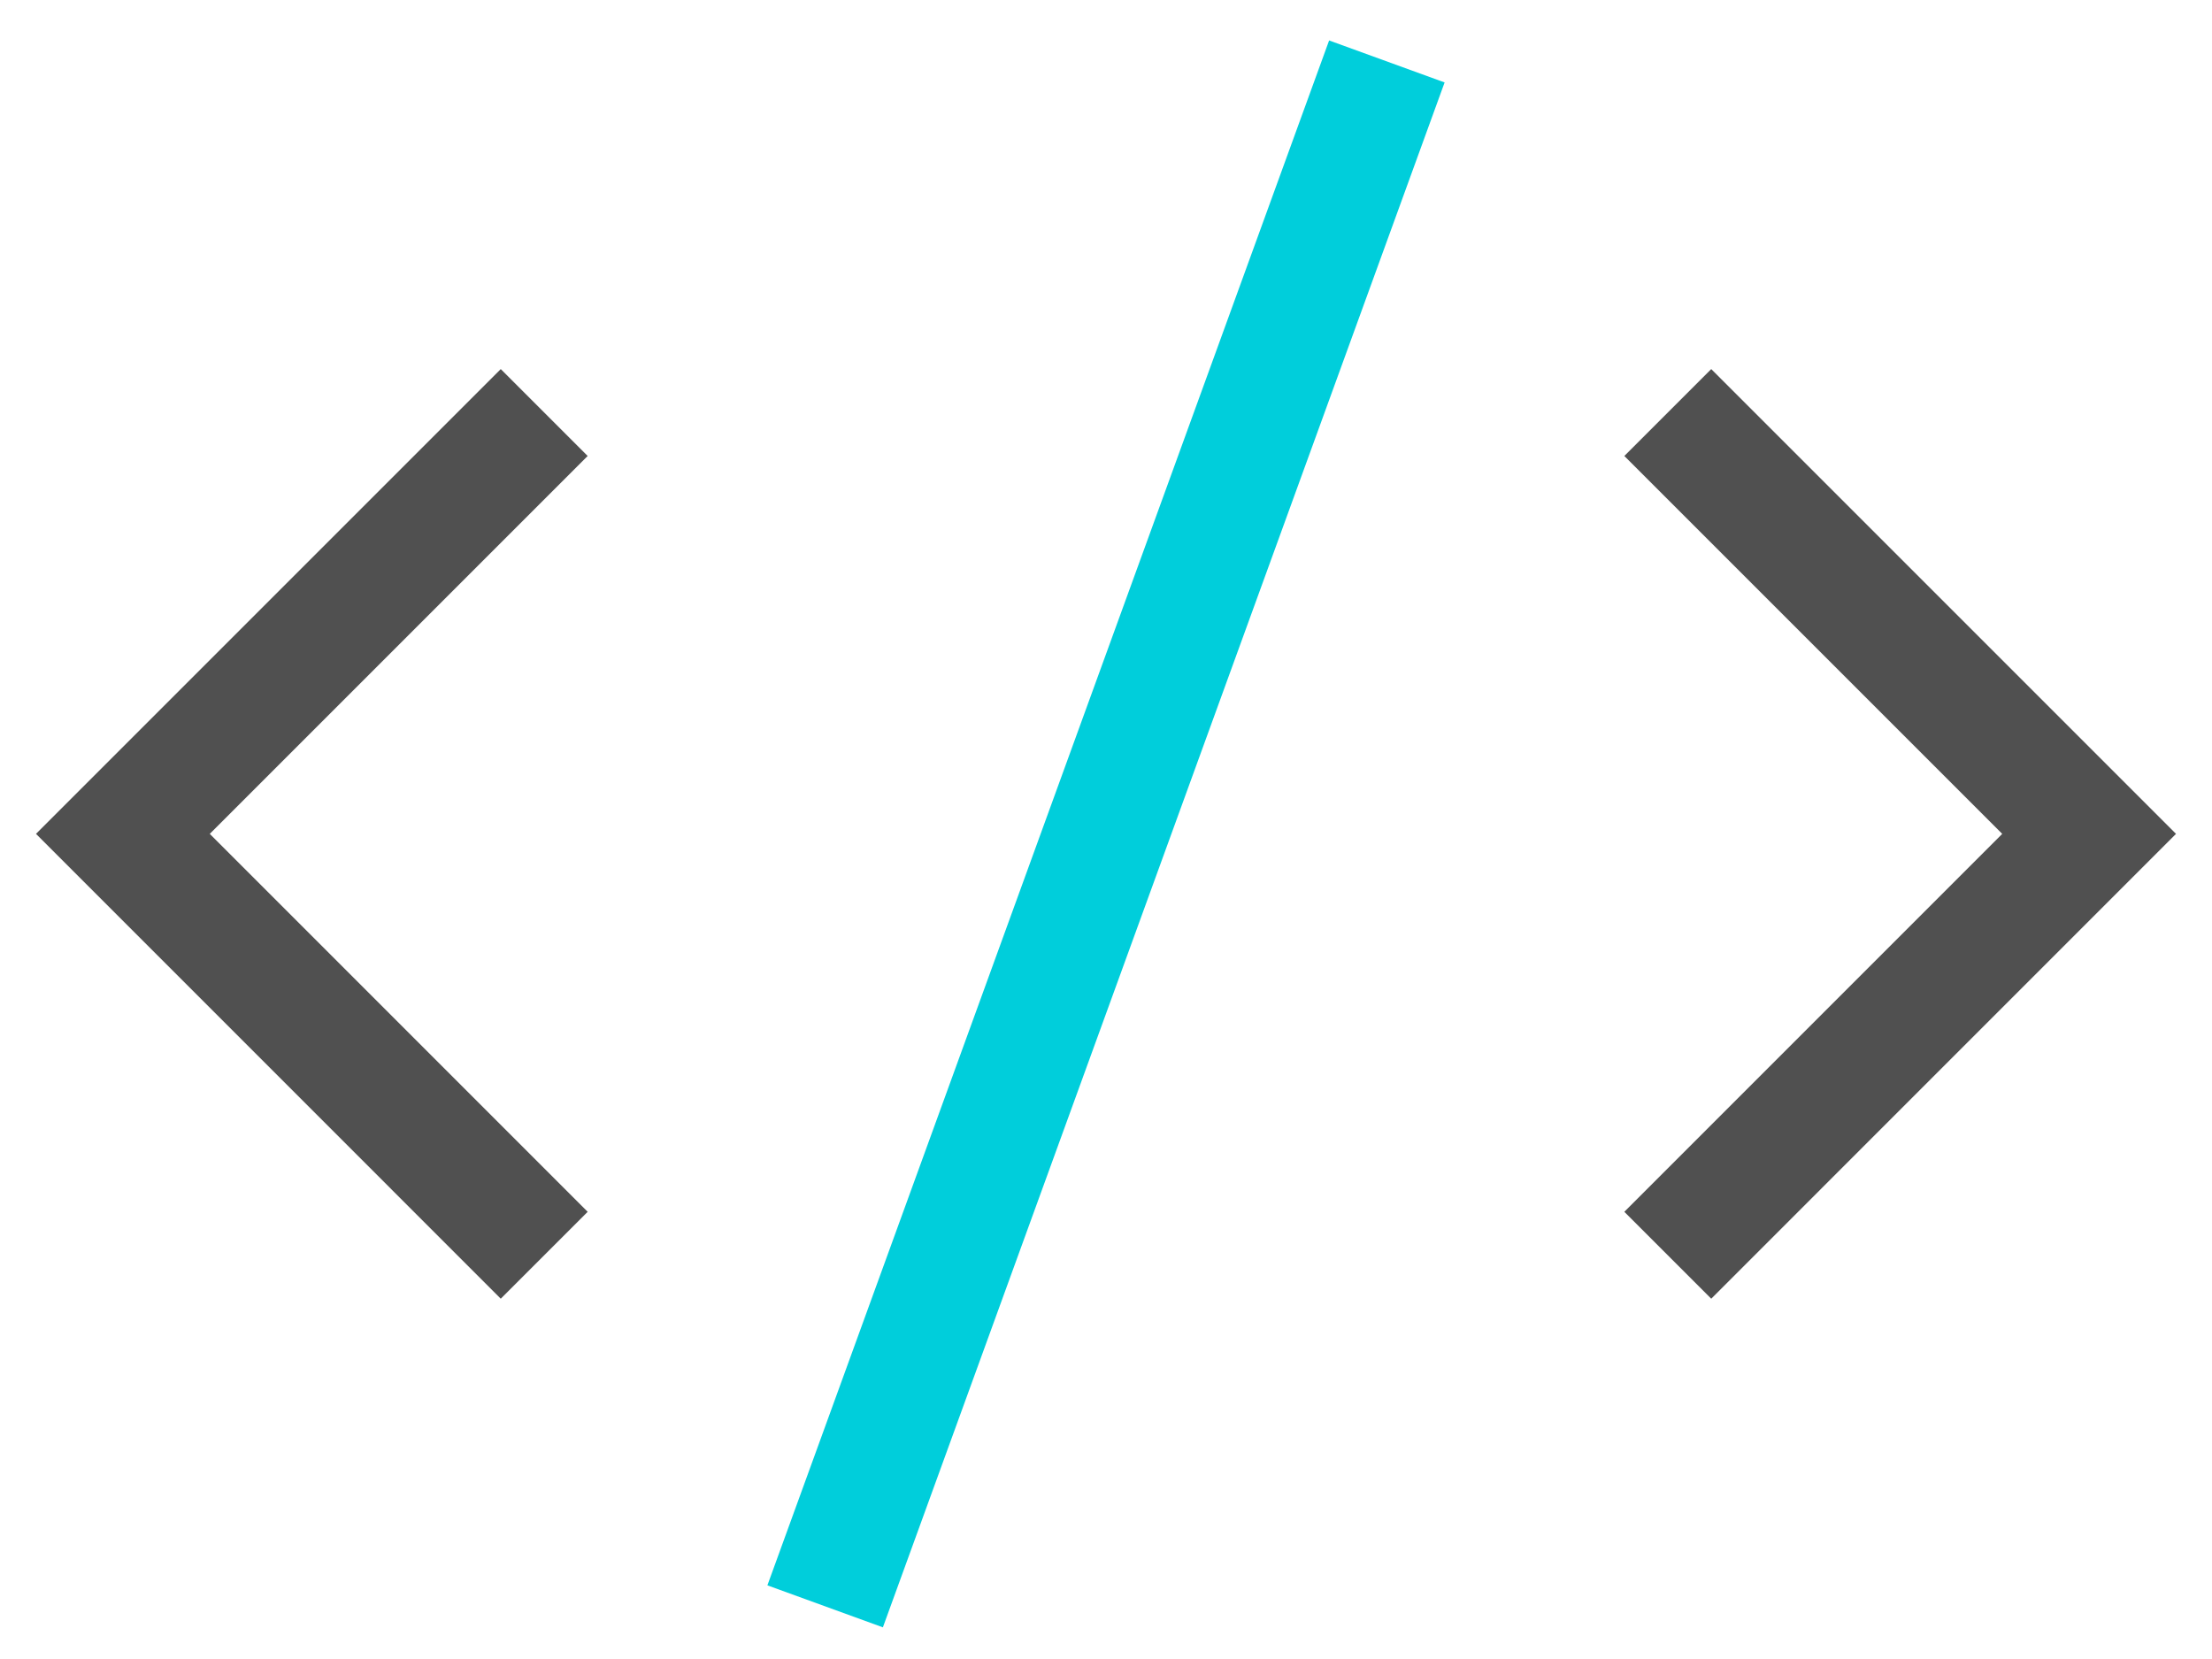 <svg width="36px" height="27px" viewBox="0 0 36 27" version="1.1" xmlns="http://www.w3.org/2000/svg" xlink="http://www.w3.org/1999/xlink">
    <!-- Generator: Sketch 41.2 (35397) - http://www.bohemiancoding.com/sketch -->
    <title>design-64px-outline_code</title>
    <desc>Created with Sketch.</desc>
    <defs></defs>
    <g id="Portfolio" stroke="none" stroke-width="1" fill="none" fill-rule="evenodd">
        <g transform="translate(-88, -964)" id="Group-18" stroke-width="2">
            <g transform="translate(90, 957)">
                <g id="Group-13">
                    <g id="design-64px-outline_code" transform="translate(0, 8)">
                        <g id="Group">
                            <polyline id="Shape" stroke="#505050" points="6.857 5.714 0 12.571 6.857 19.429"></polyline>
                            <polyline id="Shape" stroke="#505050" points="25.143 5.714 32 12.571 25.143 19.429"></polyline>
                            <path d="M11.429,25.143 L20.571,0" id="Shape" stroke="#00CEDB"></path>
                        </g>
                    </g>
                </g>
            </g>
        </g>
    </g>
</svg>